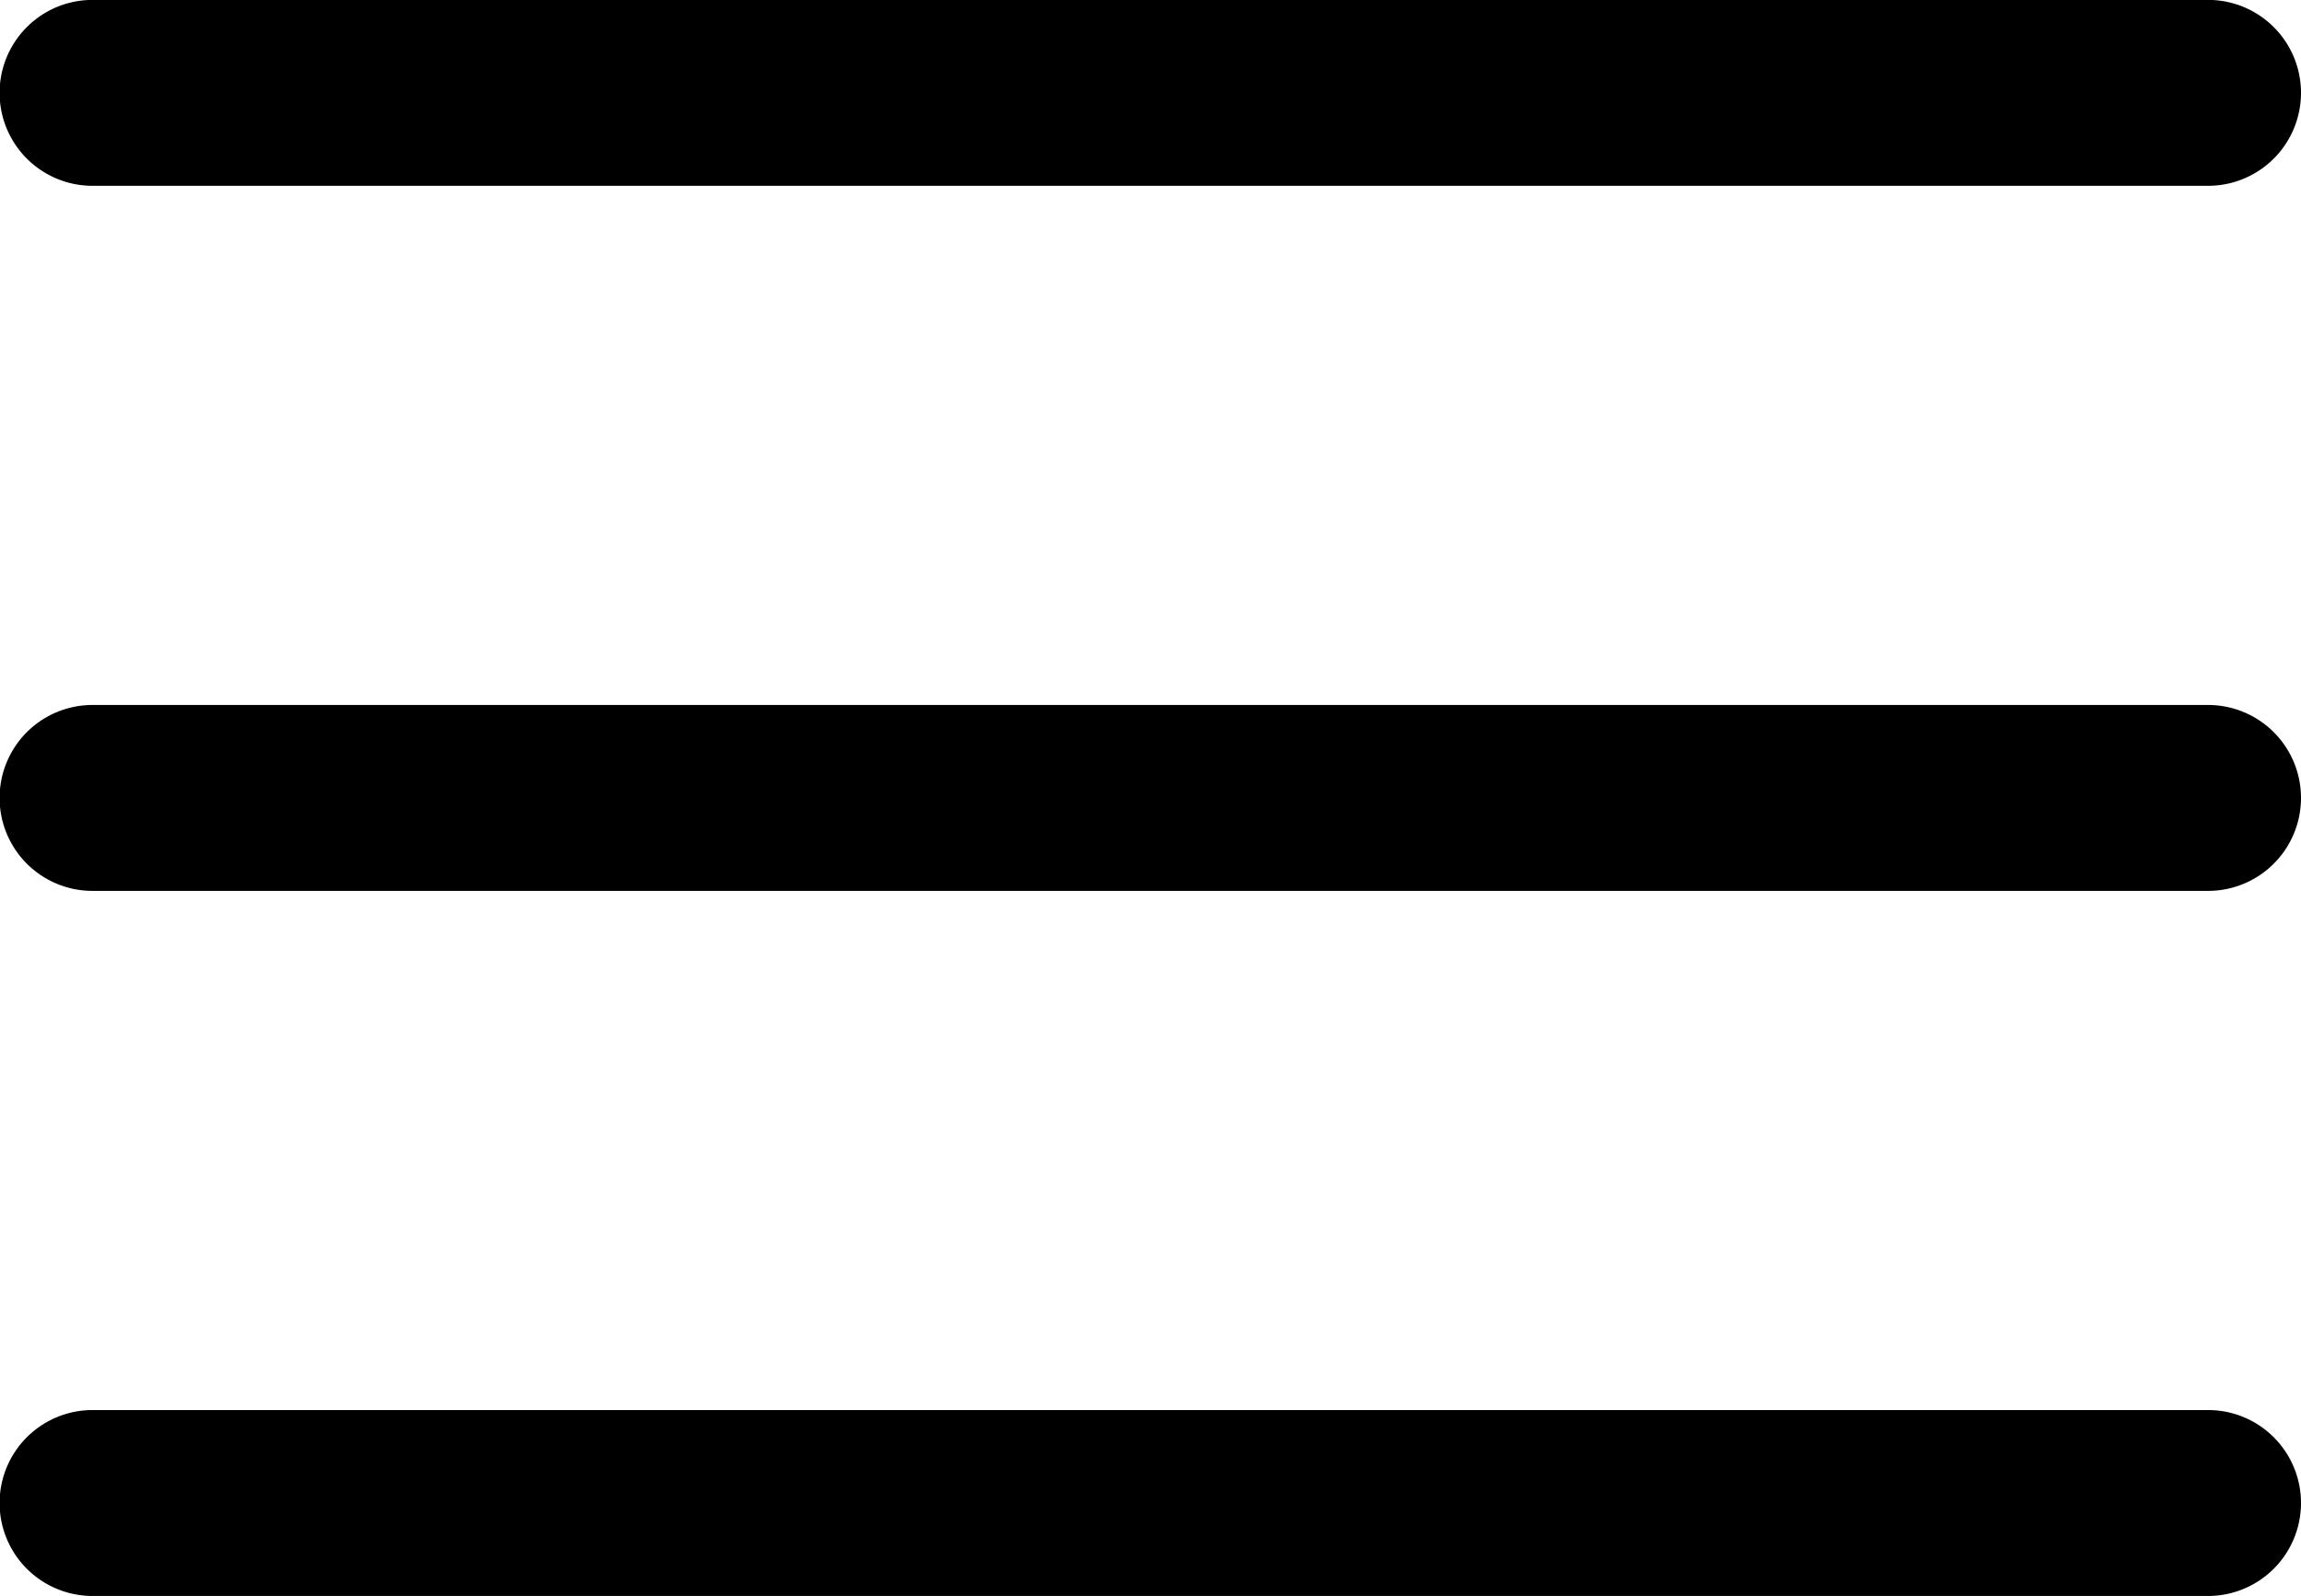 <svg xmlns="http://www.w3.org/2000/svg" width="22.6" height="15.675" viewBox="0 0 22.6 15.675">
  <path id="Intersección_340" data-name="Intersección 340" d="M13.1,32.5a.913.913,0,1,1,0-1.826H33.878a.913.913,0,0,1,0,1.826Zm0-6.925a.913.913,0,1,1,0-1.826H33.878a.913.913,0,0,1,0,1.826Zm0-6.925a.913.913,0,1,1,0-1.826H33.878a.913.913,0,0,1,0,1.826Z" transform="translate(-12.191 -16.825)"/>
</svg>
